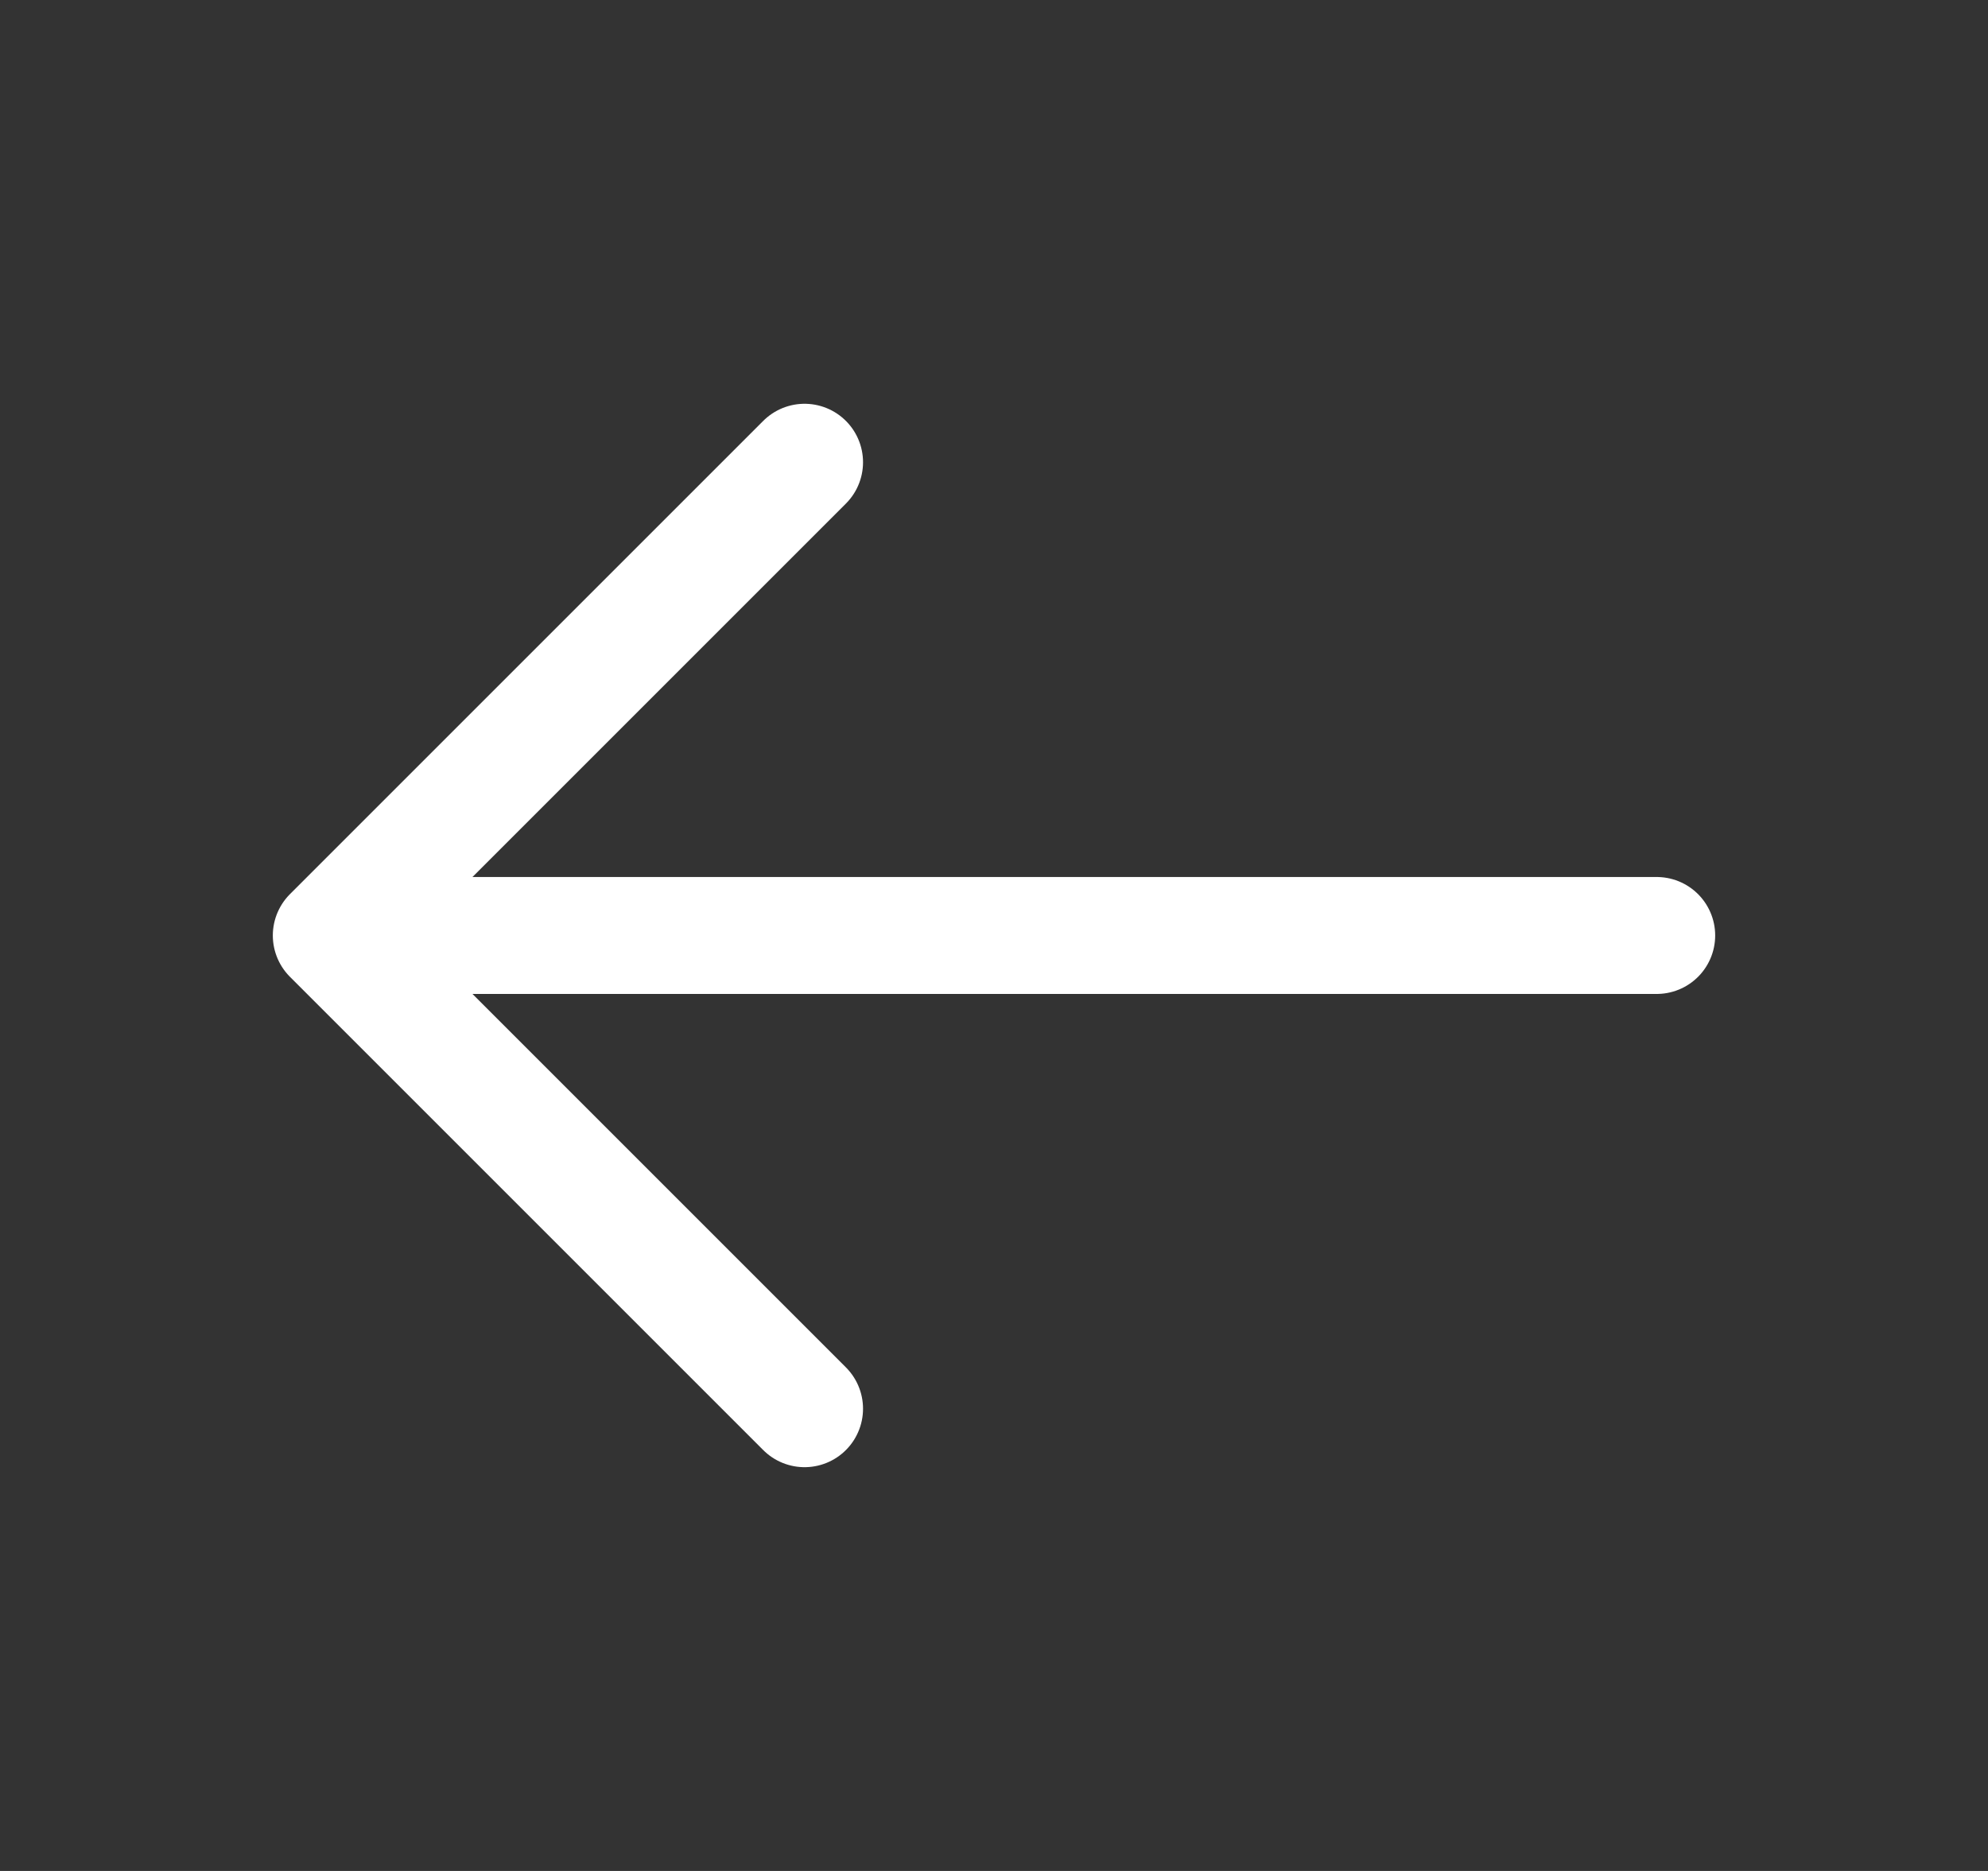 <svg width="17" height="16" viewBox="0 0 17 16" fill="none" xmlns="http://www.w3.org/2000/svg">
<rect x="0" y="0" width="17" height="16" fill="#333333" stroke="none"/>
<path d="M6.88 3.953L2.833 8L6.88 12.047" stroke="white" stroke-miterlimit="10" stroke-linecap="round" stroke-linejoin="round"/>
<path d="M14.167 8H2.947" stroke="white" stroke-miterlimit="10" stroke-linecap="round" stroke-linejoin="round"/>
</svg>
